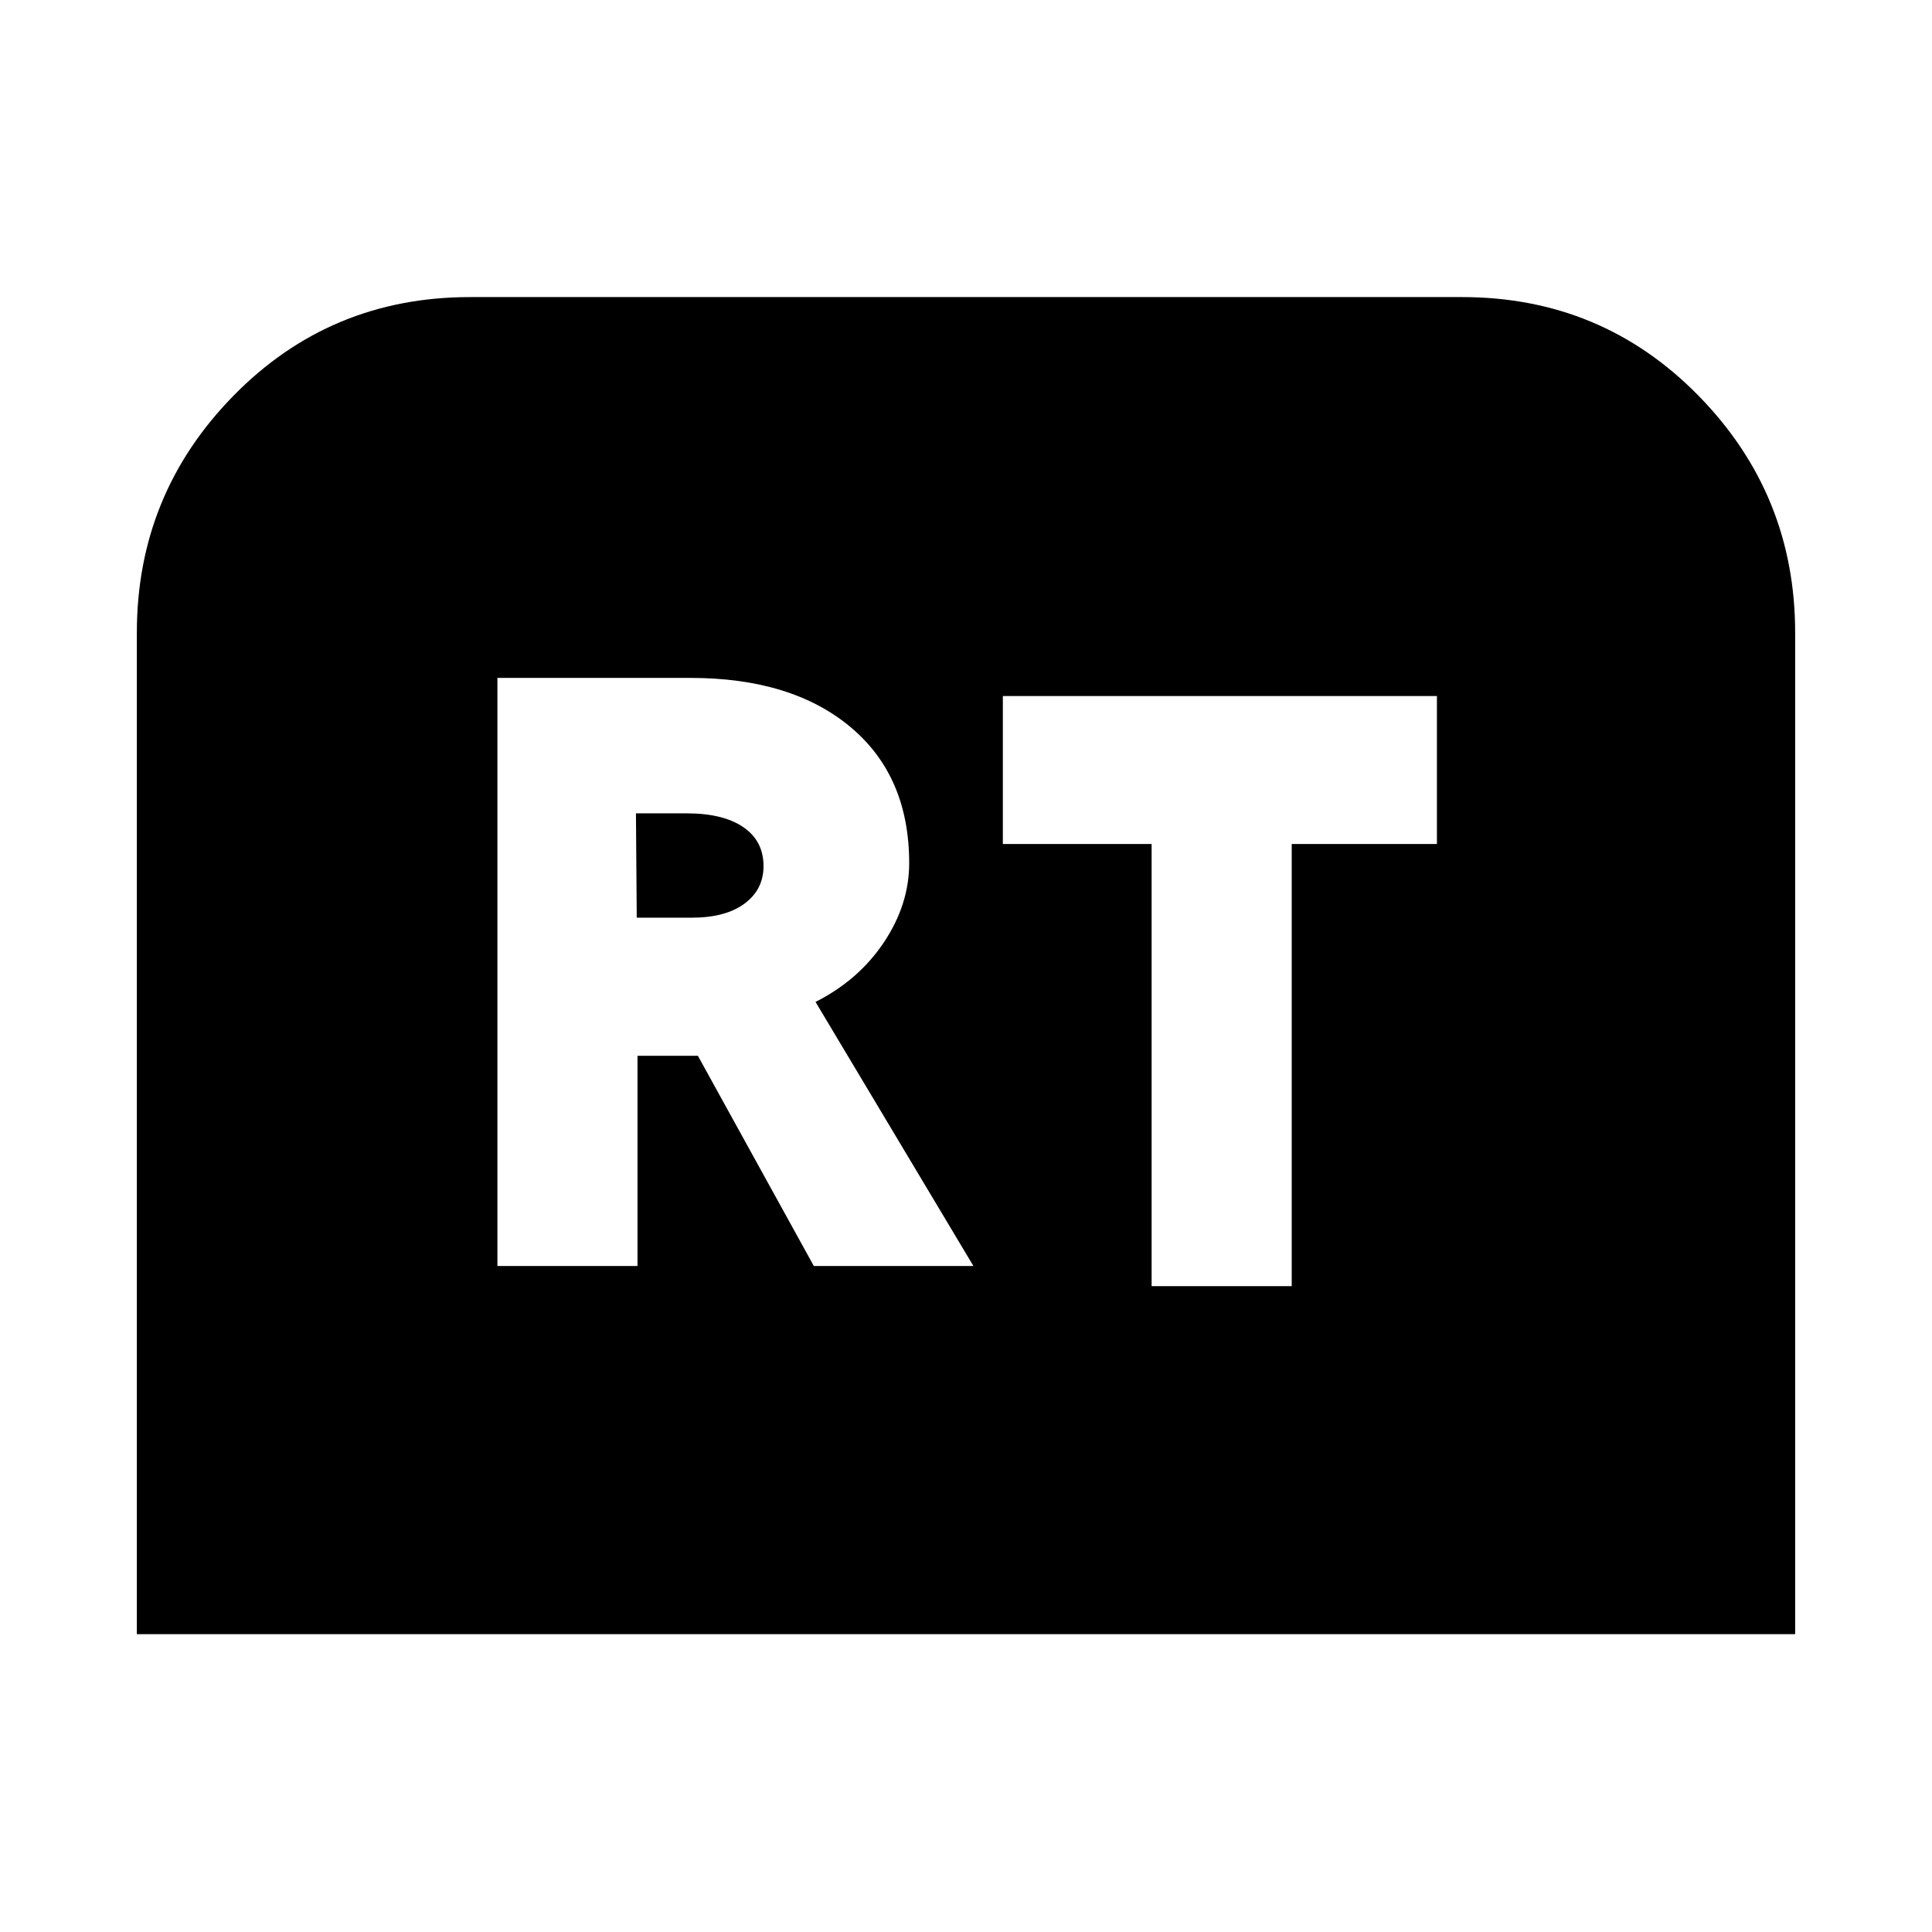 <svg xmlns="http://www.w3.org/2000/svg" height="24" viewBox="0 -960 960 960" width="24"><path d="M68-148v-497.61q0-68.8 48.05-117.79 48.04-48.98 117.49-48.98h492.92q69.45 0 117.49 48.98Q892-714.41 892-645.61V-148H68Zm179.16-182.92h69.61v-104.47h30l57.62 104.47h79.3l-78.46-131.23q21.46-10.85 34-29.65 12.54-18.8 12.54-39.31 0-43.27-29.21-67.66-29.21-24.38-79.48-24.38h-95.92v292.23ZM316.39-504l-.39-51.85h25.31q18 0 28.04 6.86t10.04 19.37q0 11.62-9.44 18.62-9.43 7-26.38 7h-27.18Zm255.84 183.08h69.62v-219.7H714v-73.53H498.31v73.53h73.92v219.7Z"/></svg>